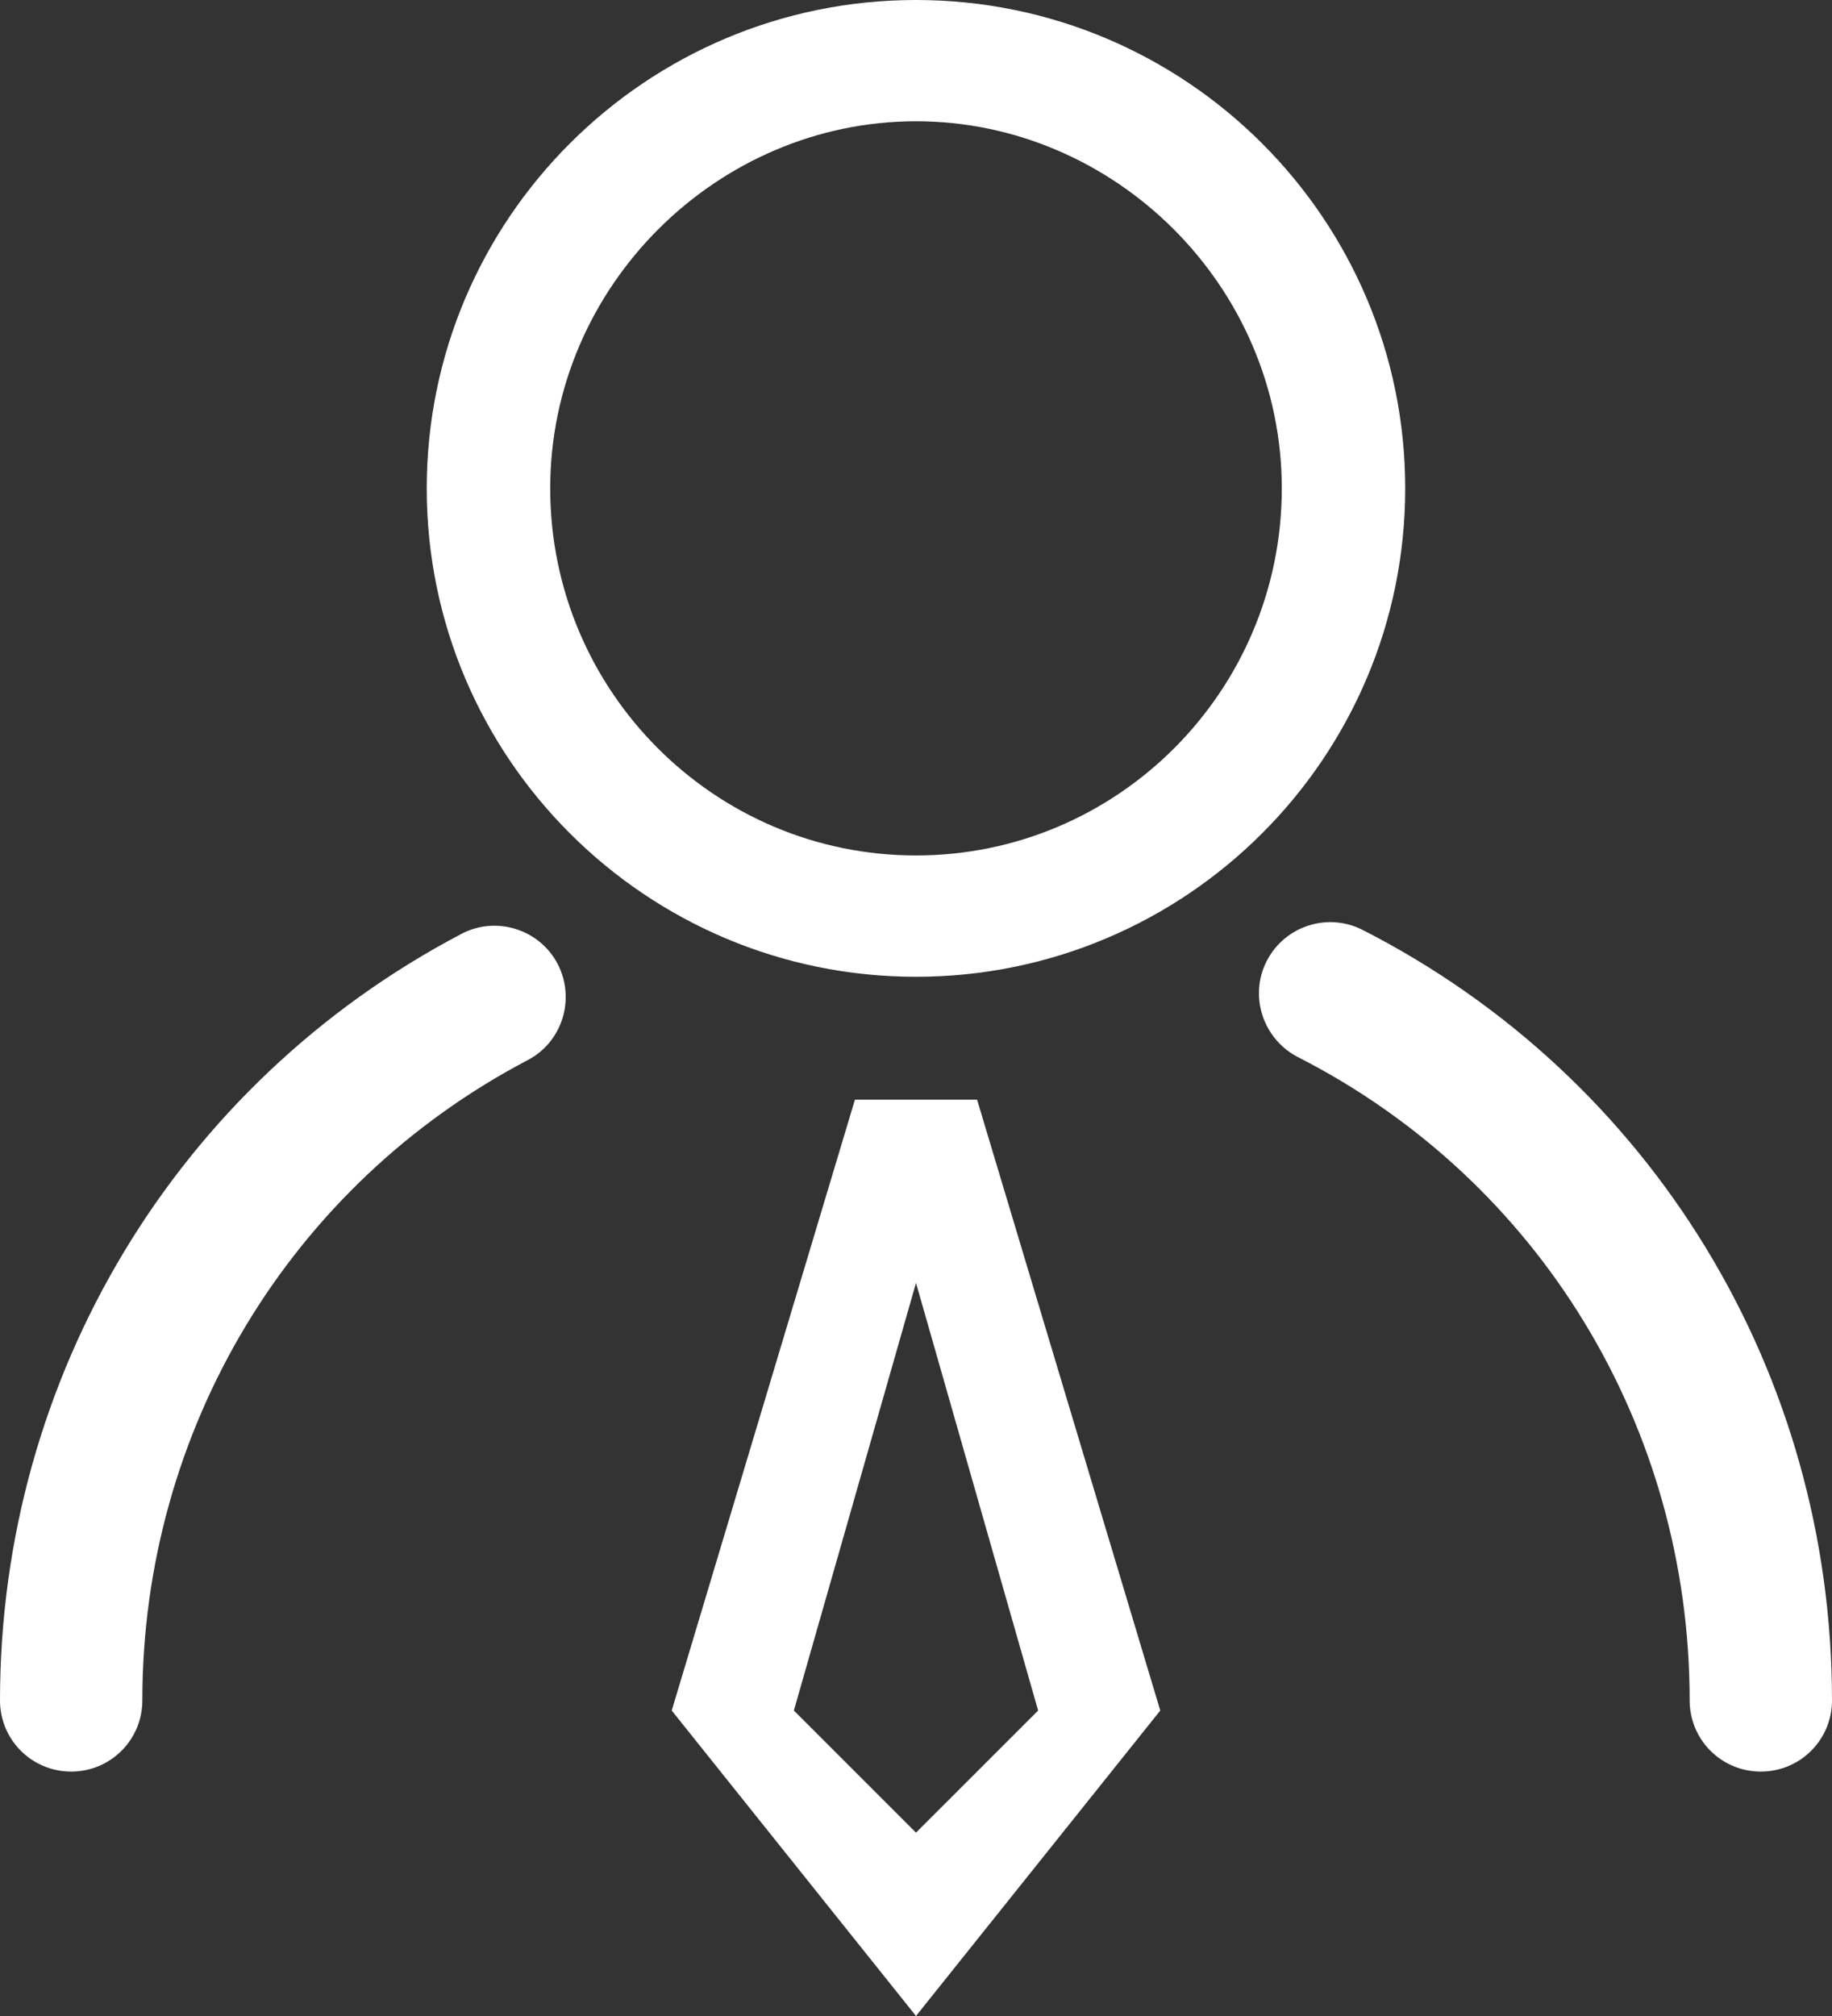 <svg xmlns="http://www.w3.org/2000/svg" xmlns:xlink="http://www.w3.org/1999/xlink" preserveAspectRatio="xMidYMid" width="30" height="33" viewBox="0 0 30 33">
  <rect x="0" y="0" width="30" height="33" fill="#333333" stroke="none"/>
  <defs>
    <style>
      .cls-1 {
        fill: #fff;
        fill-rule: evenodd;
      }
    </style>
  </defs>
  <path d="M28.834,28.999 C28.189,28.999 27.669,28.479 27.669,27.834 C27.669,23.360 25.211,19.319 21.251,17.302 C20.680,17.005 20.451,16.302 20.743,15.731 C21.040,15.154 21.743,14.931 22.314,15.222 C27.051,17.639 30.000,22.474 30.000,27.834 C30.000,28.479 29.480,28.999 28.834,28.999 ZM15.000,15.989 C10.580,15.989 6.988,12.405 6.988,7.995 C6.988,3.584 10.580,-0.000 15.000,-0.000 C19.420,-0.000 23.011,3.584 23.011,7.995 C23.011,12.405 19.420,15.989 15.000,15.989 ZM15.000,1.985 C11.750,1.985 9.010,4.679 9.010,7.994 C9.010,11.309 11.695,14.003 15.000,14.003 C18.305,14.003 20.990,11.309 20.990,7.994 C20.990,4.679 18.250,1.985 15.000,1.985 ZM9.131,15.777 C9.428,16.348 9.211,17.057 8.640,17.354 C4.749,19.394 2.331,23.411 2.331,27.834 C2.331,28.479 1.811,28.999 1.166,28.999 C0.520,28.999 -0.000,28.479 -0.000,27.834 C-0.000,22.537 2.897,17.731 7.560,15.285 C8.126,14.988 8.834,15.211 9.131,15.777 ZM16.000,18.000 L19.000,28.000 L15.000,33.000 L11.000,28.000 L14.000,18.000 L16.000,18.000 ZM15.000,29.999 L17.000,28.000 L15.000,21.000 L13.000,28.000 L15.000,29.999 Z" class="cls-1"/>
</svg>
